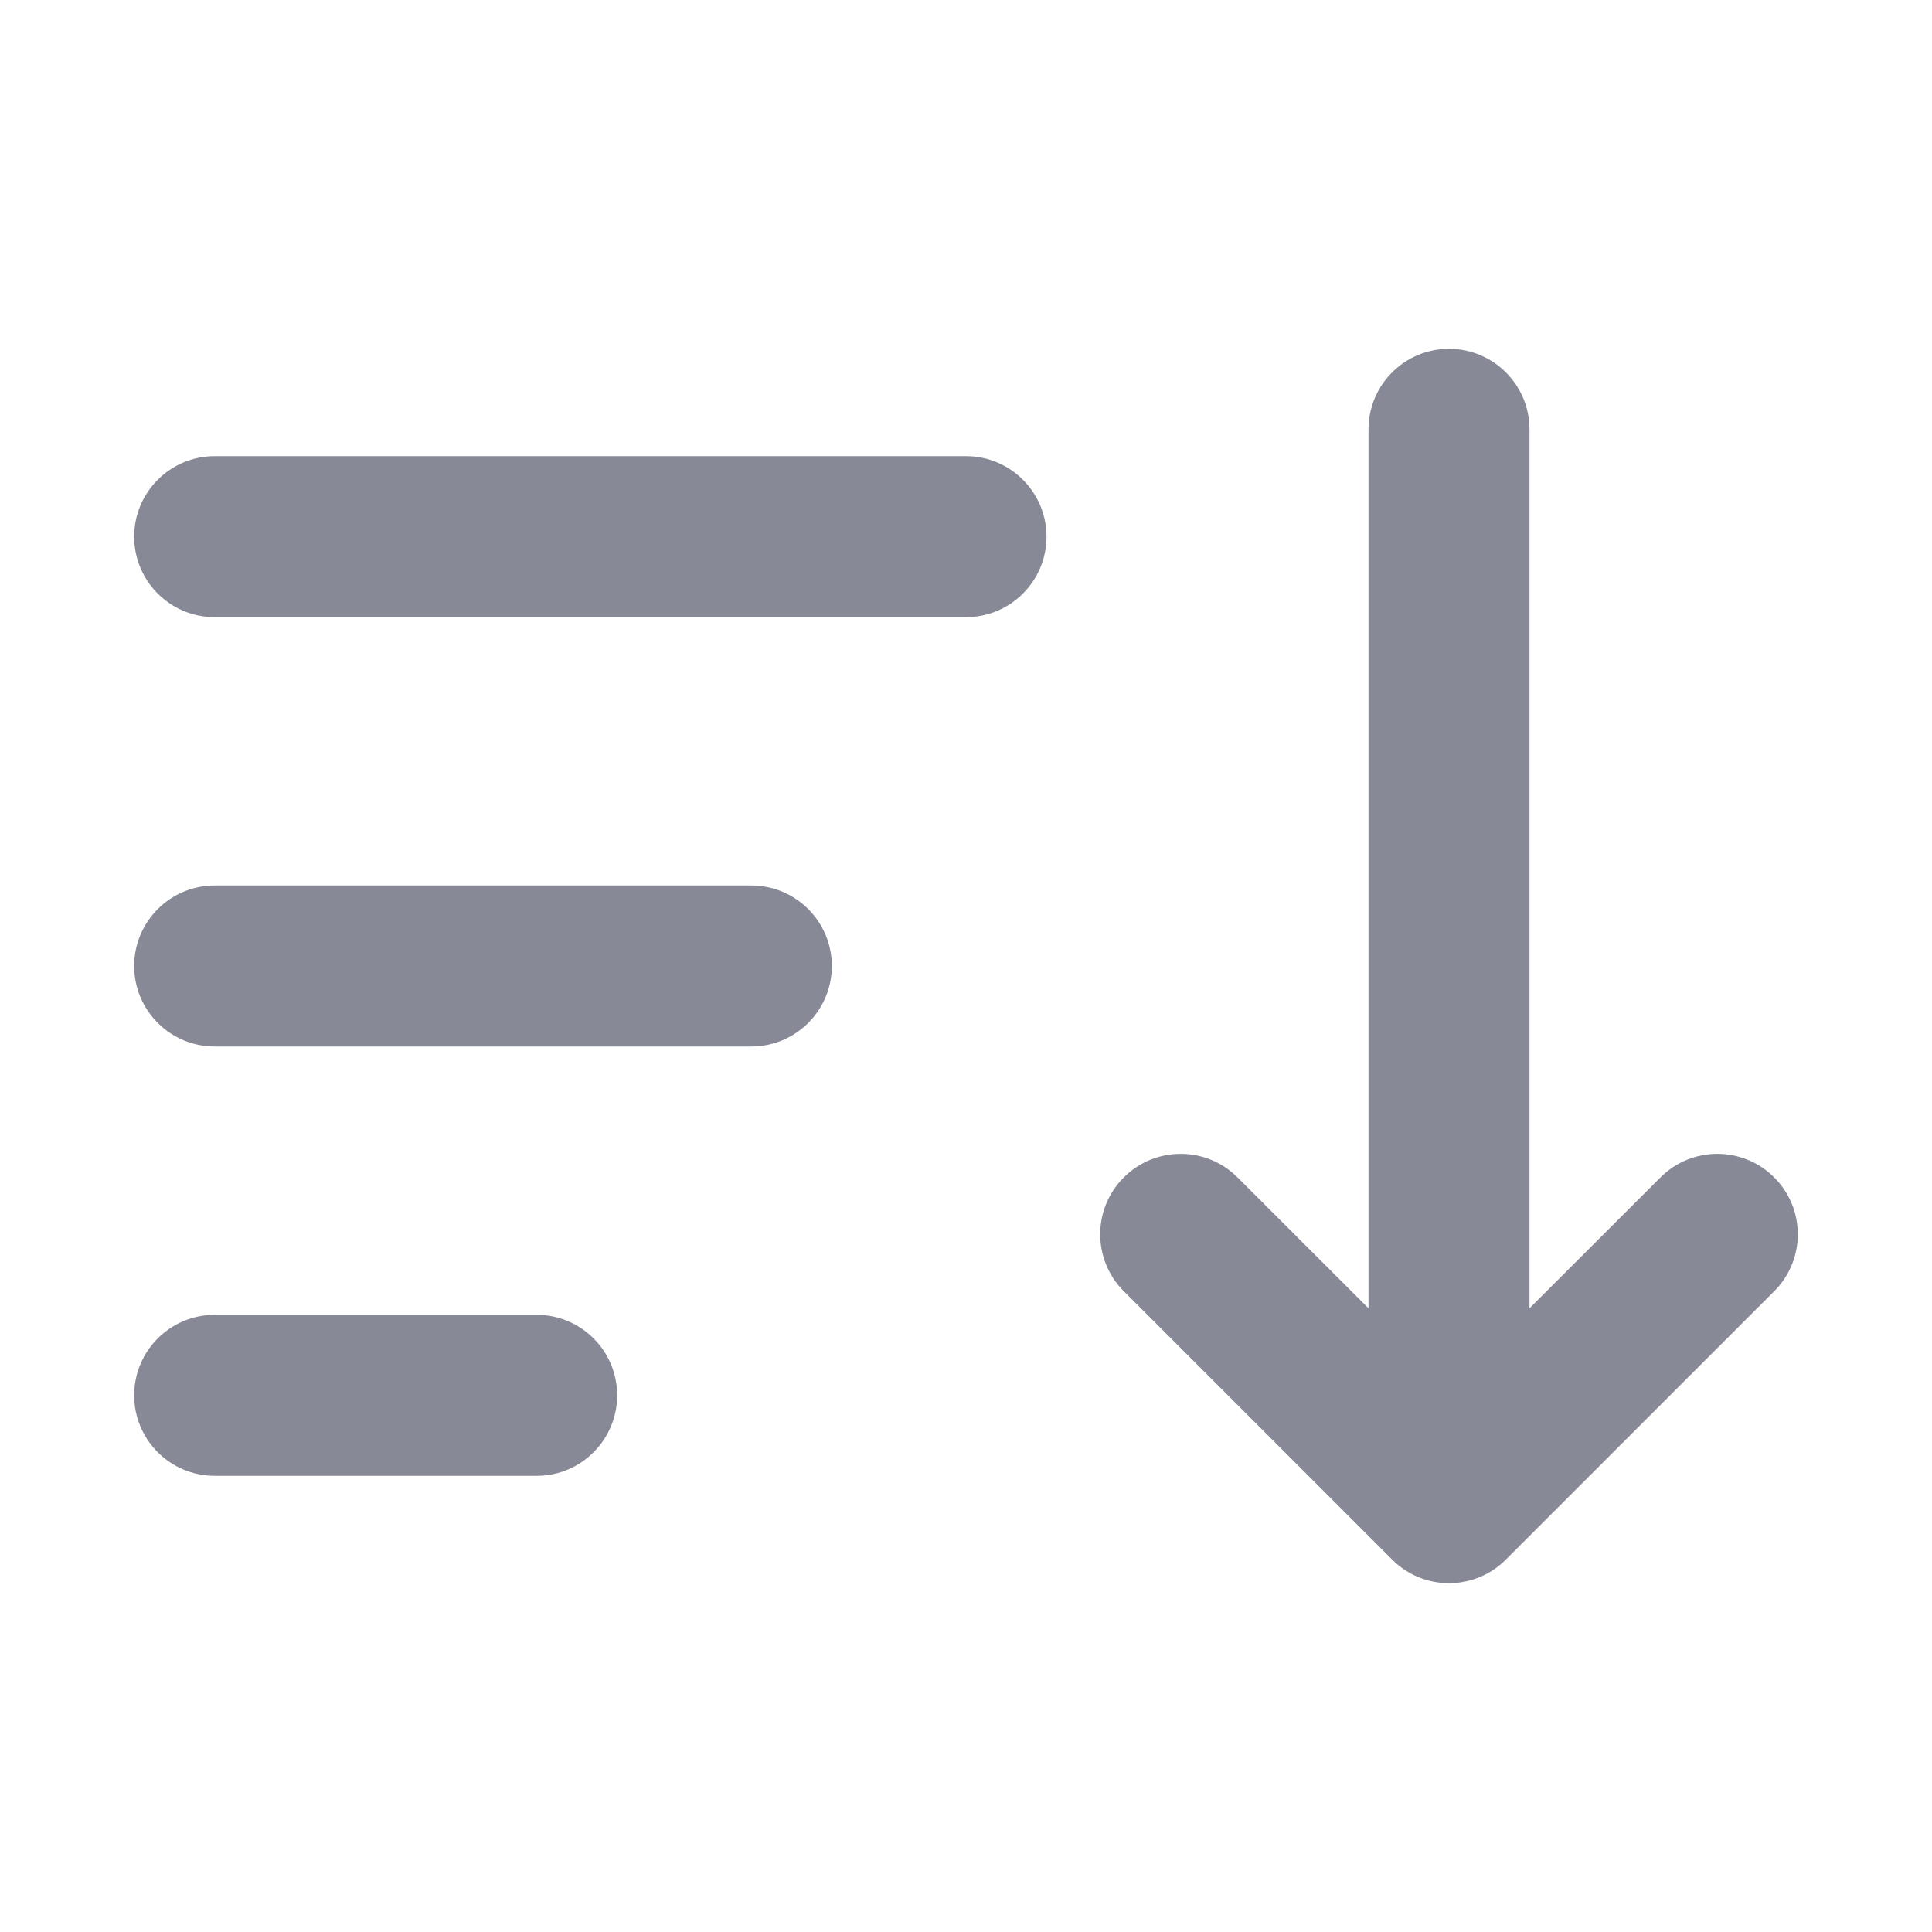 <svg width="18" height="18" viewBox="0 0 18 18" fill="none" xmlns="http://www.w3.org/2000/svg">
<path d="M13.5 3.25C13.914 3.25 14.25 3.586 14.25 4V12.189L15.47 10.97C15.763 10.677 16.237 10.677 16.53 10.97C16.823 11.262 16.823 11.737 16.53 12.03L14.03 14.53C13.89 14.671 13.699 14.75 13.5 14.75C13.301 14.75 13.11 14.671 12.97 14.53L10.47 12.03C10.177 11.737 10.177 11.262 10.47 10.97C10.763 10.677 11.237 10.677 11.53 10.97L12.75 12.189V4C12.75 3.586 13.086 3.25 13.5 3.25Z" fill="#878A96"/>
<path d="M2 4.25C1.586 4.25 1.25 4.586 1.25 5C1.25 5.414 1.586 5.75 2 5.75H9C9.414 5.75 9.75 5.414 9.75 5C9.75 4.586 9.414 4.25 9 4.25H2Z" fill="#878A96"/>
<path d="M2 8.25C1.586 8.25 1.25 8.586 1.25 9C1.25 9.414 1.586 9.75 2 9.75H7C7.414 9.75 7.75 9.414 7.75 9C7.75 8.586 7.414 8.25 7 8.25H2Z" fill="#878A96"/>
<path d="M1.25 13C1.25 12.586 1.586 12.25 2 12.25H5C5.414 12.25 5.75 12.586 5.75 13C5.75 13.414 5.414 13.75 5 13.75H2C1.586 13.75 1.25 13.414 1.25 13Z" fill="#878A96"/>
</svg>

